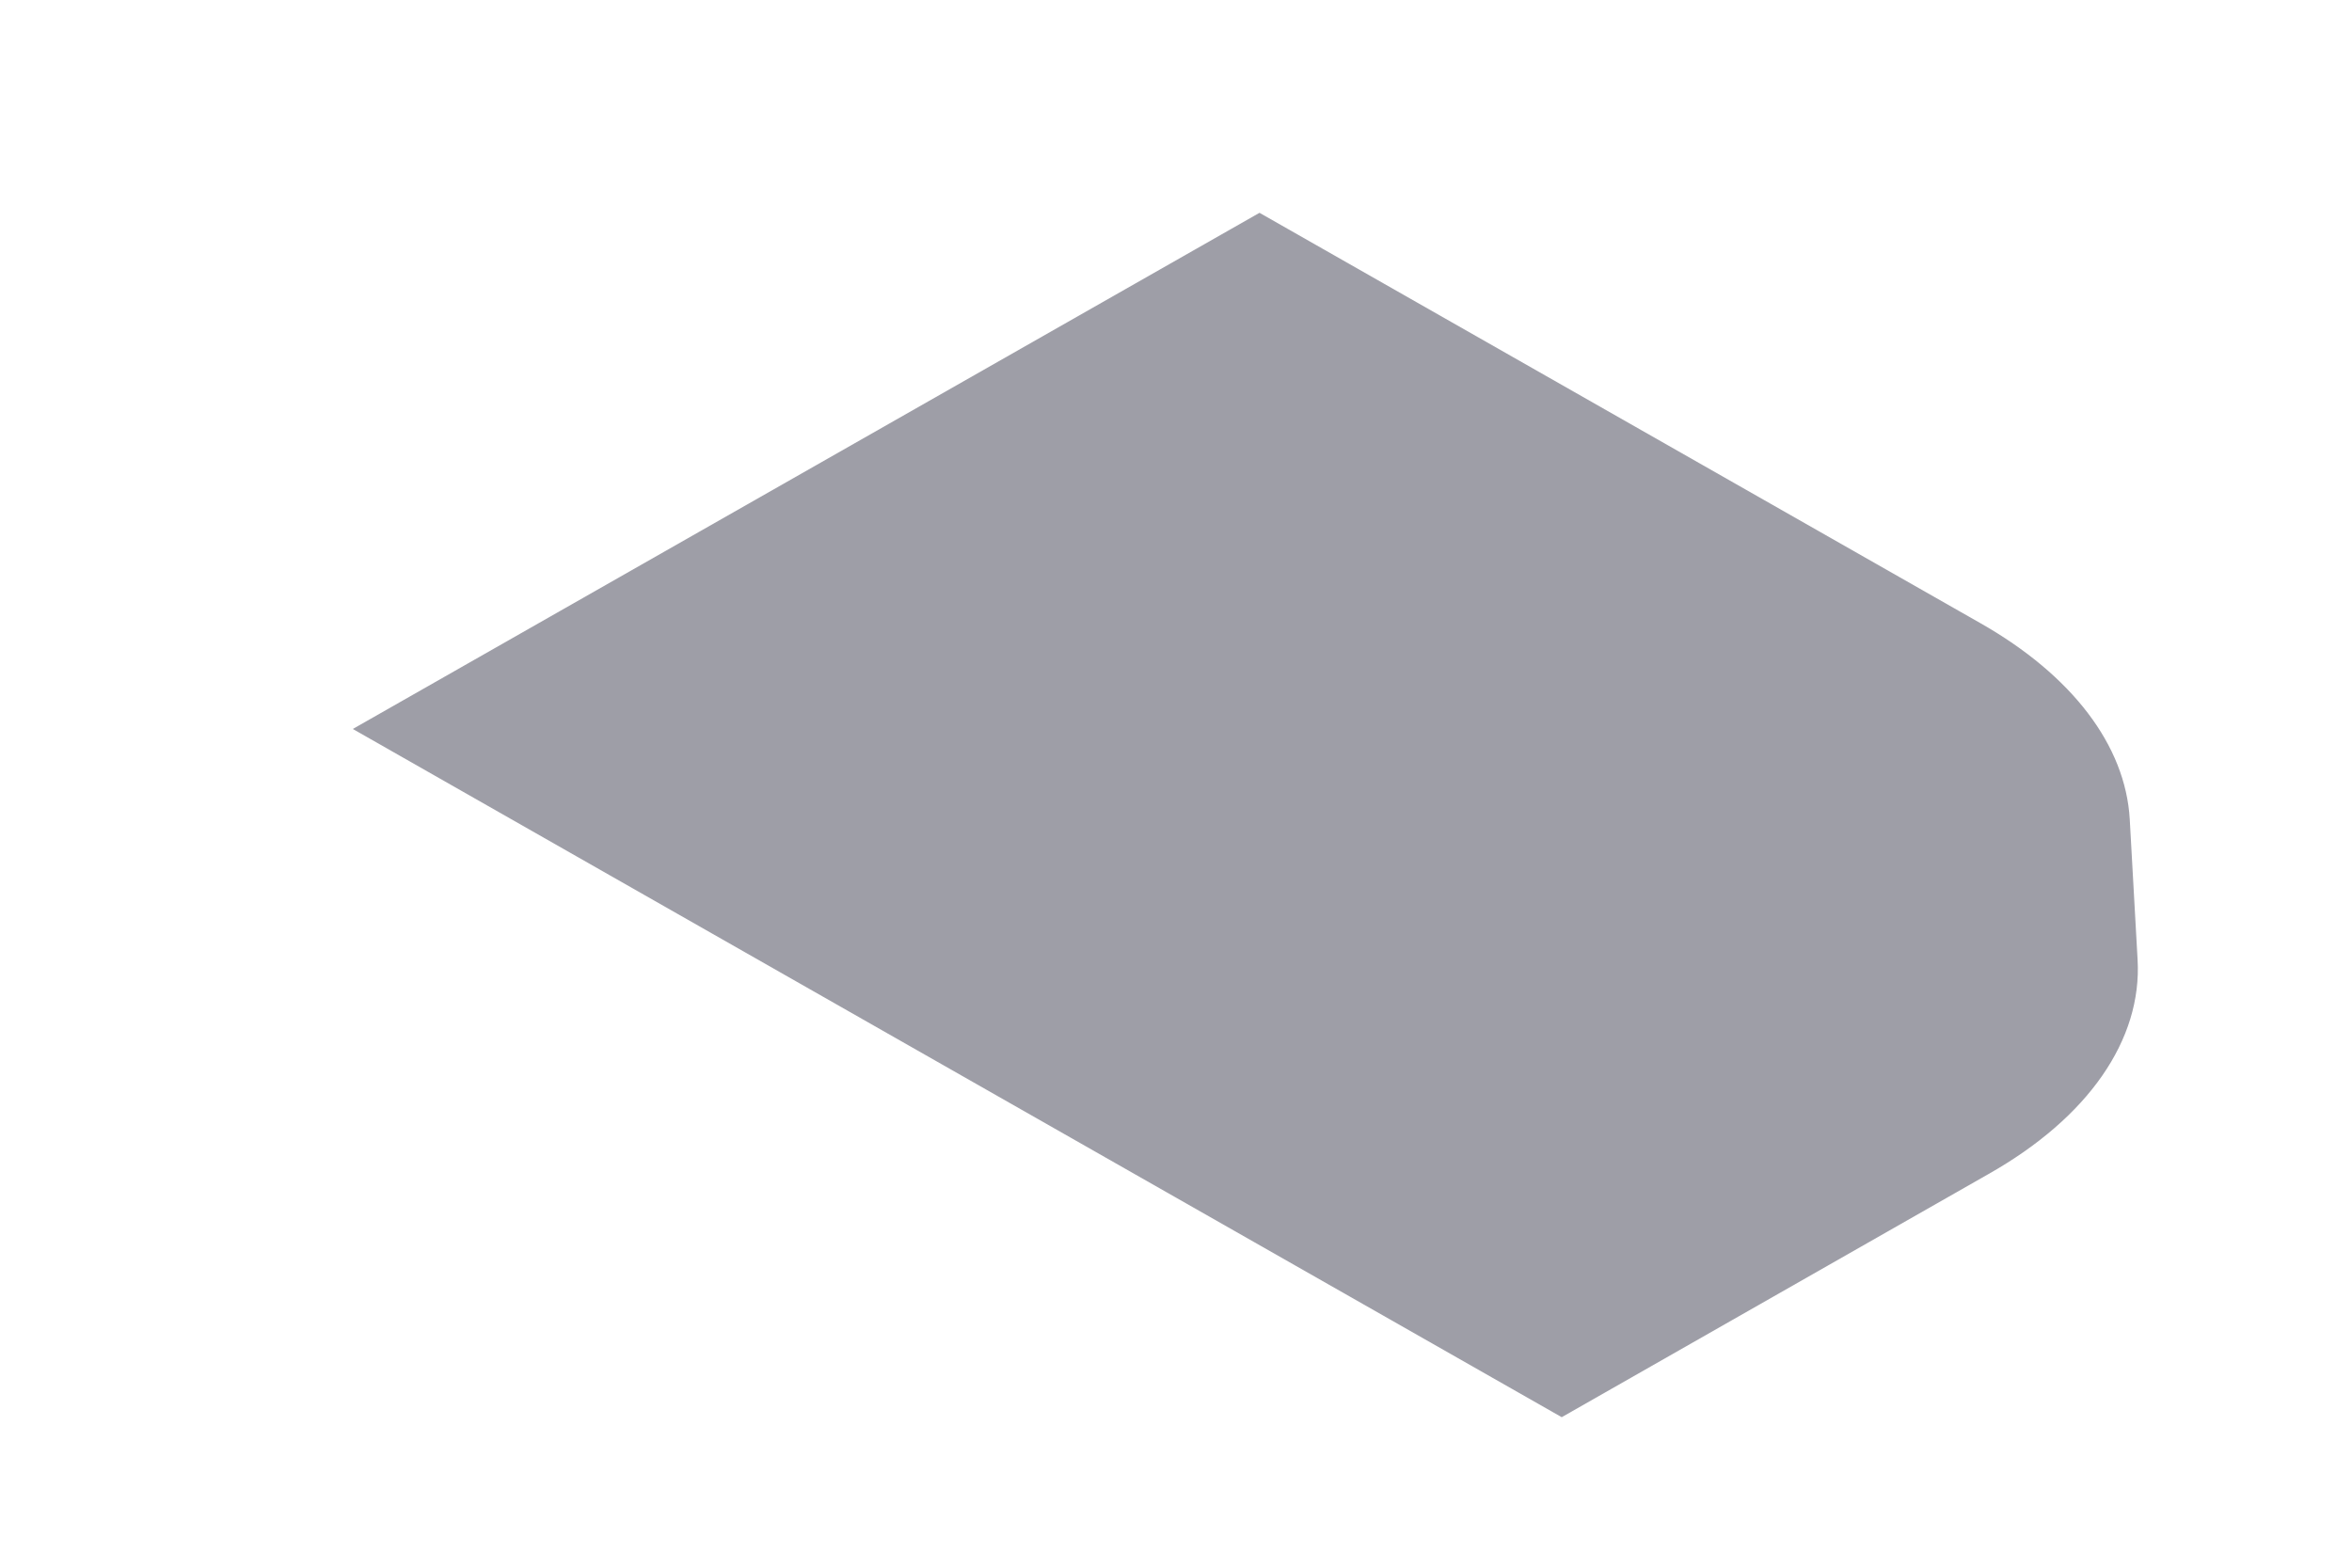 <svg width="6" height="4" viewBox="0 0 6 4" fill="none" xmlns="http://www.w3.org/2000/svg">
<path d="M2.001 2.487L0.9 1.86L3.213 0.543L5.052 1.59C5.286 1.723 5.422 1.902 5.433 2.09L5.453 2.448C5.465 2.653 5.327 2.852 5.072 2.996L3.984 3.616L2.001 2.487Z" fill="#9E9EA7"/>
</svg>

